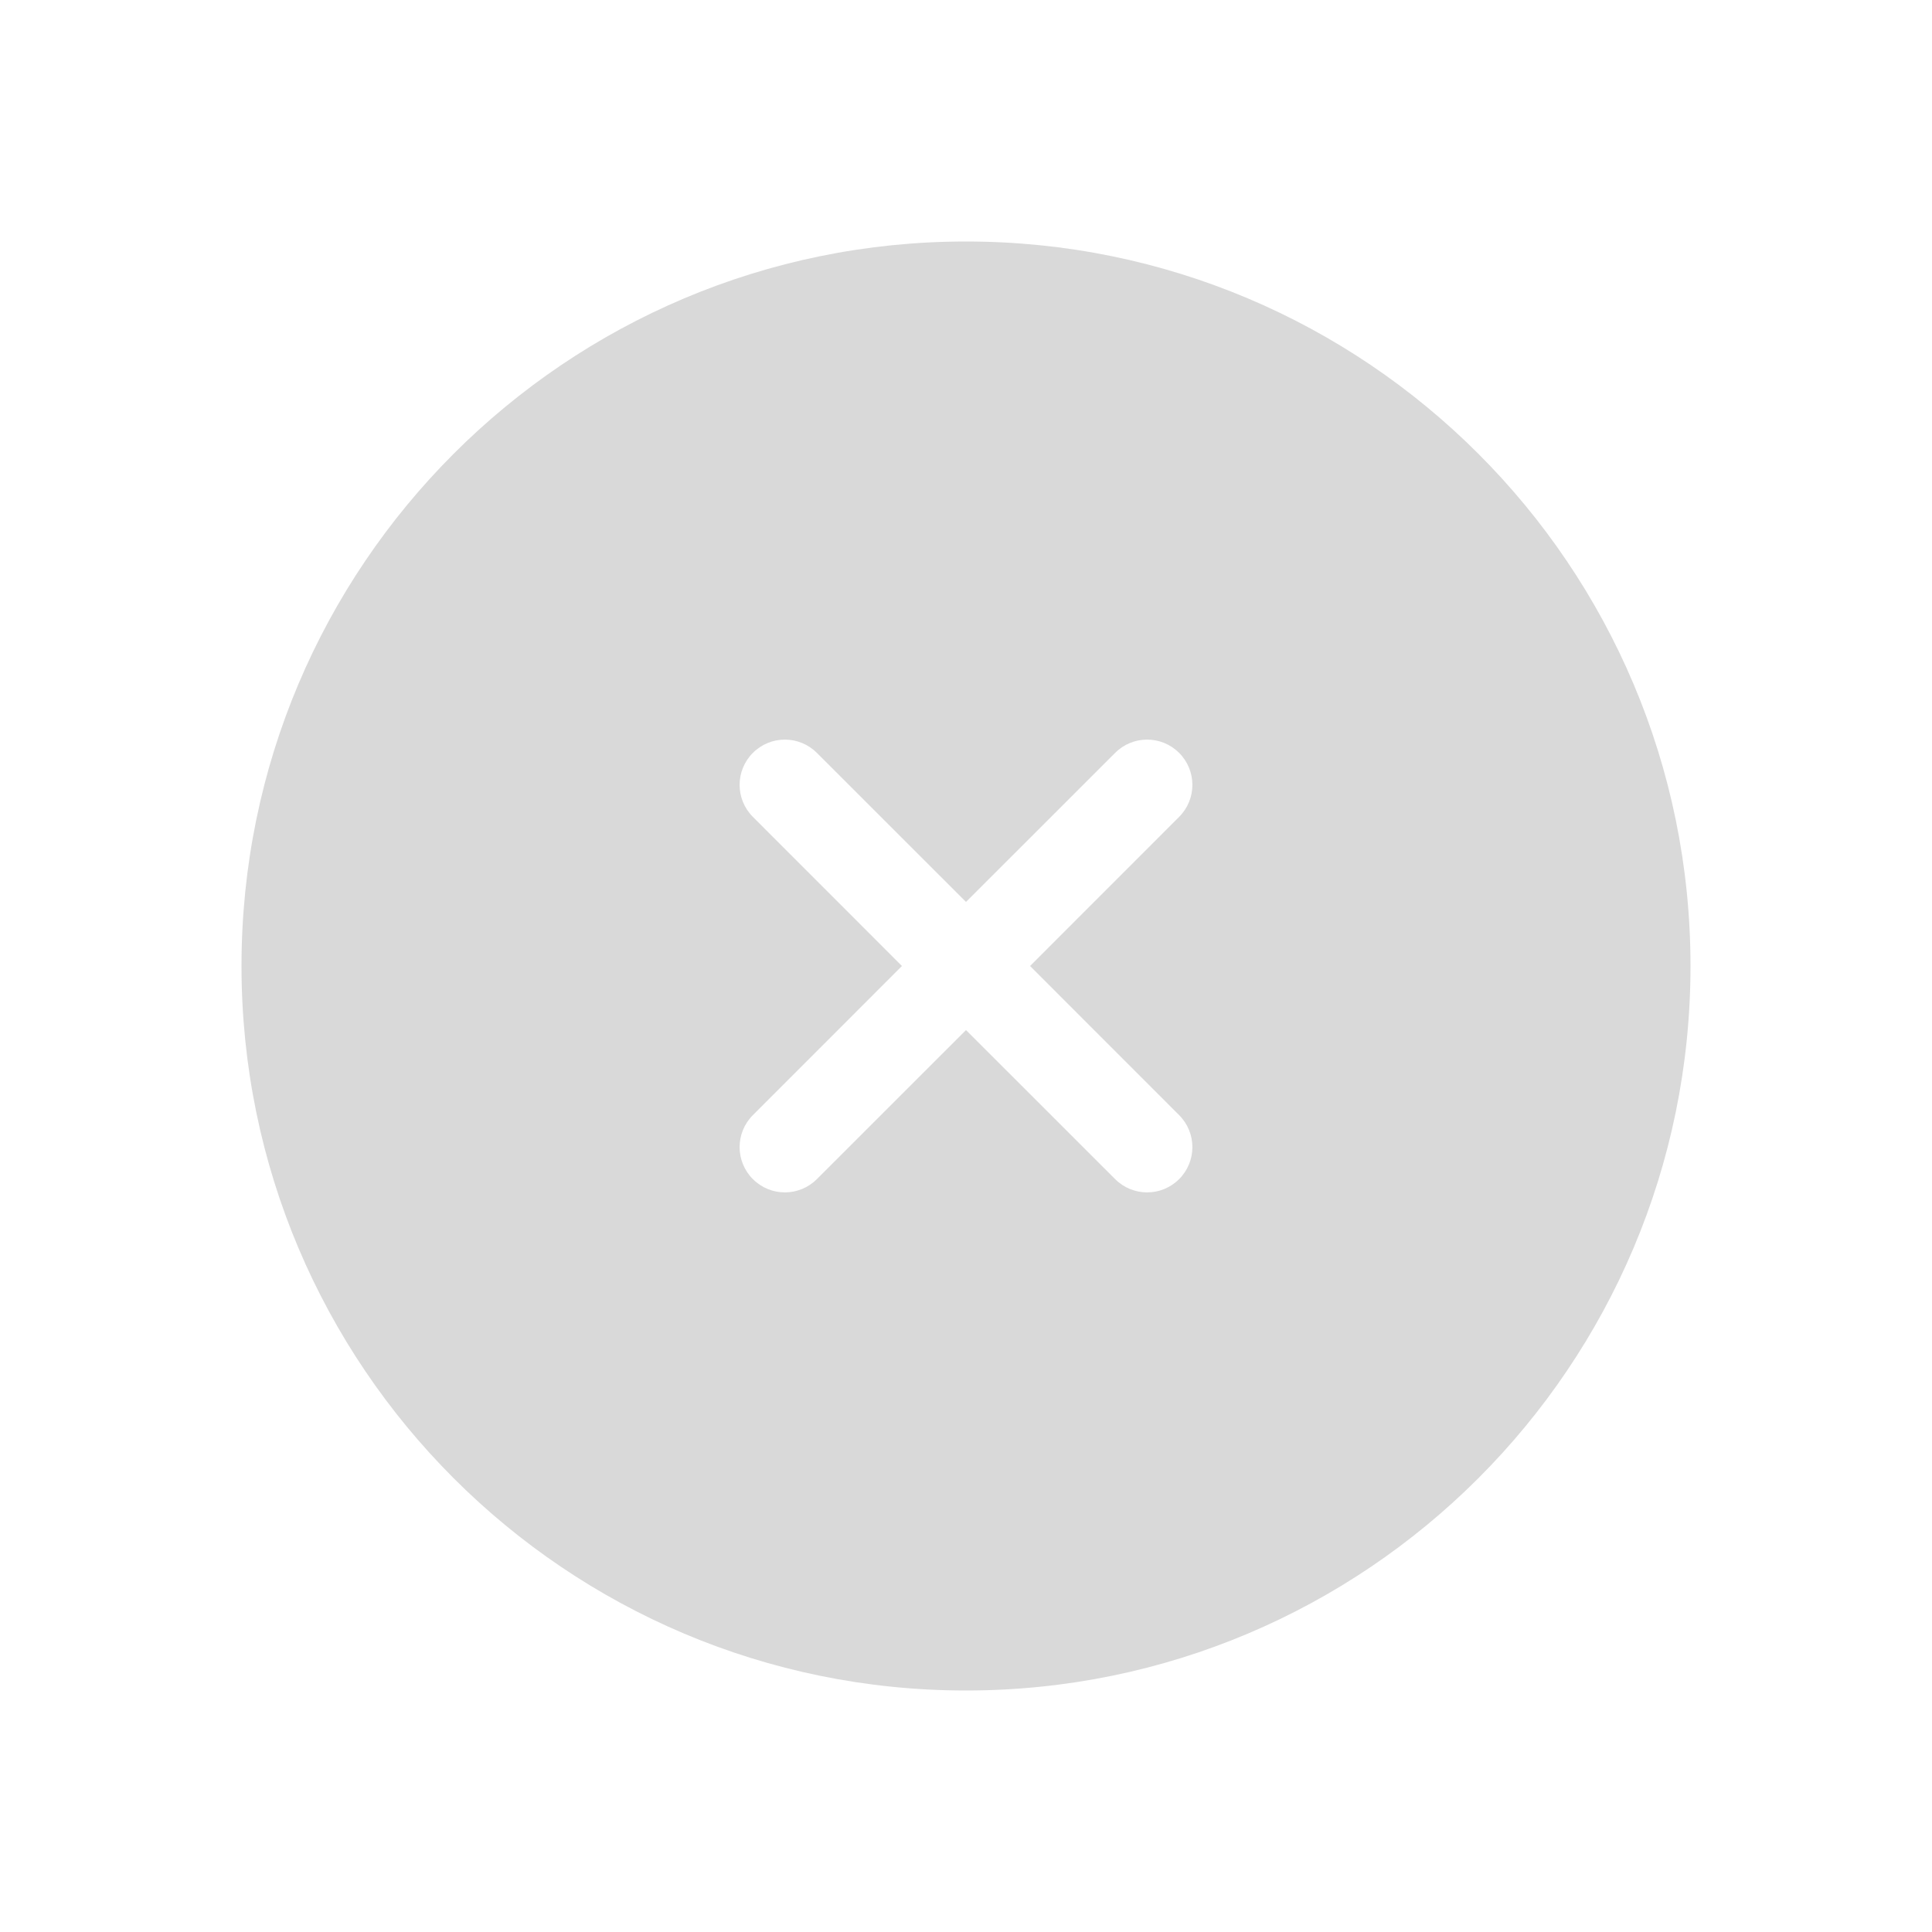 <svg width="32" height="32" viewBox="0 0 32 32" fill="none" xmlns="http://www.w3.org/2000/svg">
<path fill-rule="evenodd" clip-rule="evenodd" d="M28 16C28 22.627 22.627 28 16 28C9.373 28 4 22.627 4 16C4 9.373 9.373 4 16 4C22.627 4 28 9.373 28 16ZM19.53 12.47C19.823 12.763 19.823 13.237 19.53 13.53L17.061 16L19.53 18.47C19.823 18.763 19.823 19.237 19.53 19.53C19.237 19.823 18.763 19.823 18.47 19.53L16 17.061L13.53 19.53C13.237 19.823 12.763 19.823 12.47 19.53C12.177 19.237 12.177 18.763 12.47 18.47L14.939 16L12.47 13.53C12.177 13.237 12.177 12.763 12.47 12.47C12.763 12.177 13.237 12.177 13.53 12.47L16 14.939L18.47 12.47C18.763 12.177 19.237 12.177 19.53 12.47Z" fill="#D9D9D9"/>
</svg>
